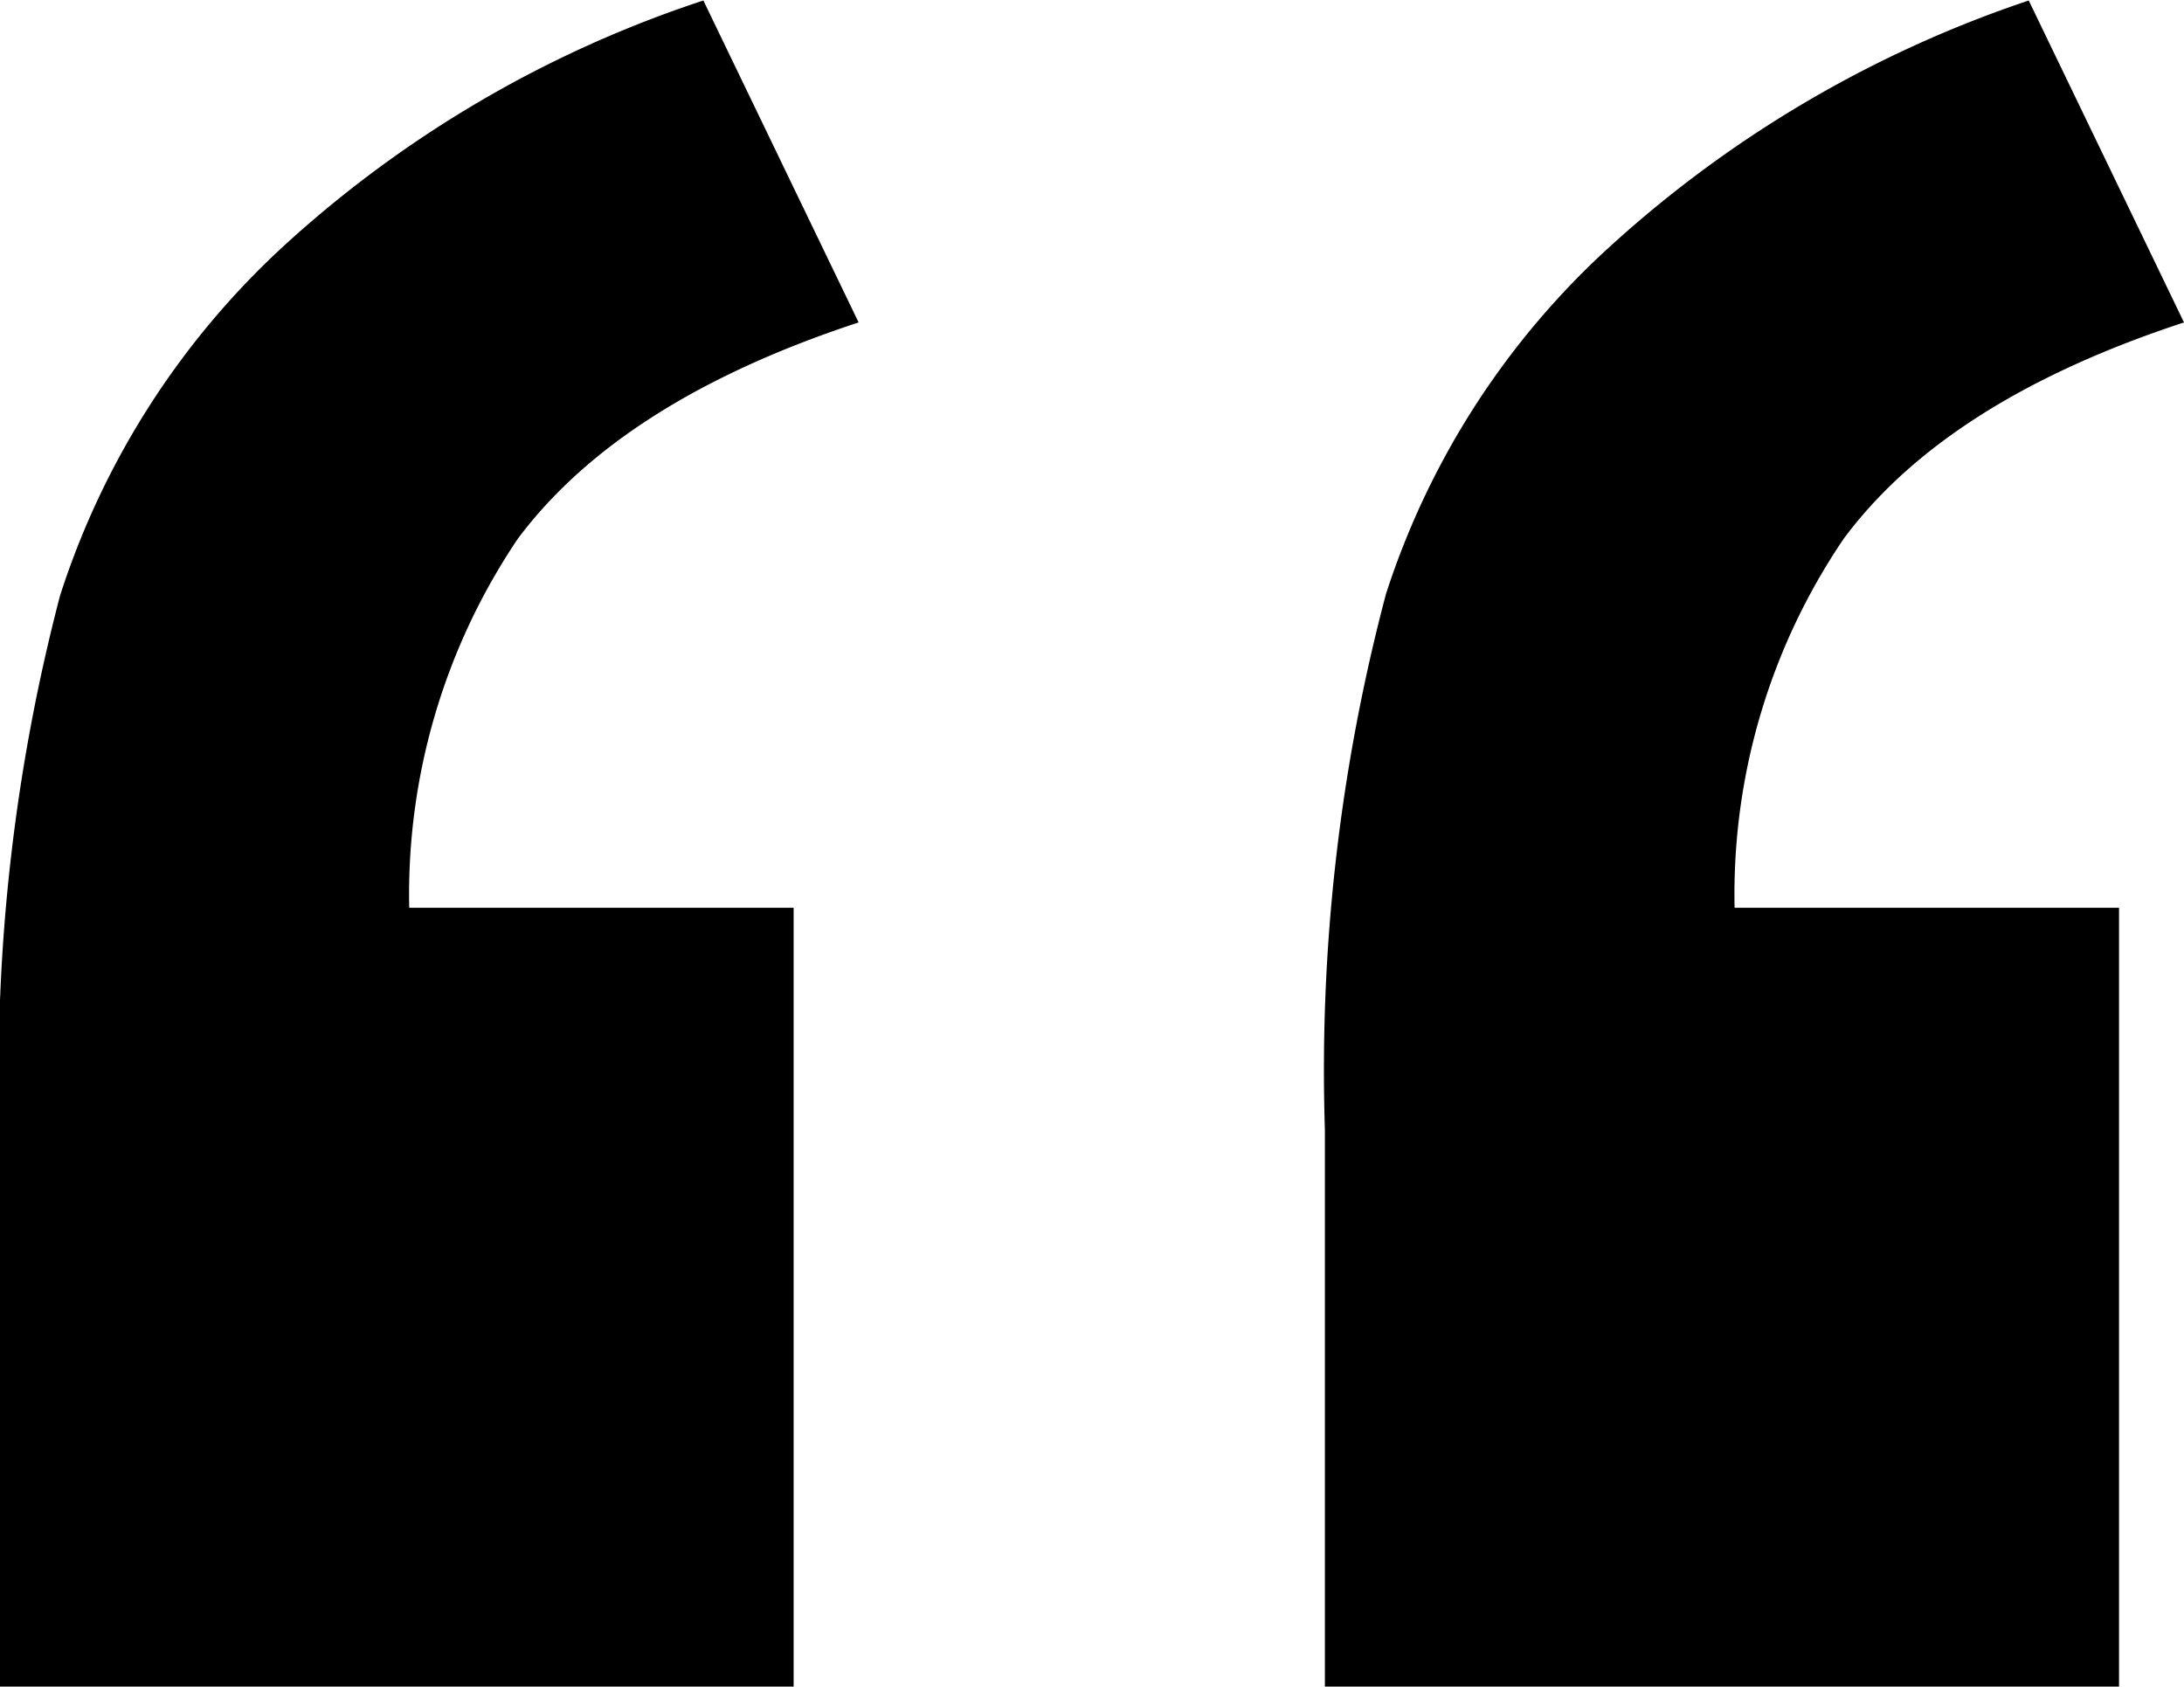 <svg xmlns="http://www.w3.org/2000/svg" width="44.03" height="34" viewBox="0 0 44.03 34">
<defs>
    <style>
      .cls-1 {
        fill-rule: evenodd;
      }
    </style>
  </defs>
  <path id="_" data-name="“" class="cls-1" d="M4871.97,3793.27h-7.75a12.823,12.823,0,0,1,2.19-7.44q2.085-2.79,6.87-4.36l-3.13-6.49a23.308,23.308,0,0,0-8.44,4.93,16.376,16.376,0,0,0-4.53,7.07,37.919,37.919,0,0,0-1.22,10.76v11.24h16.01v-15.71Zm26.72,0h-7.75a12.753,12.753,0,0,1,2.2-7.44q2.07-2.79,6.86-4.36l-3.13-6.49a23.689,23.689,0,0,0-8.41,4.93,16.176,16.176,0,0,0-4.55,7.04,37.452,37.452,0,0,0-1.23,10.79v11.24h16.01v-15.71Z" transform="translate(-4855.97 -3774.97)"/>
</svg>
